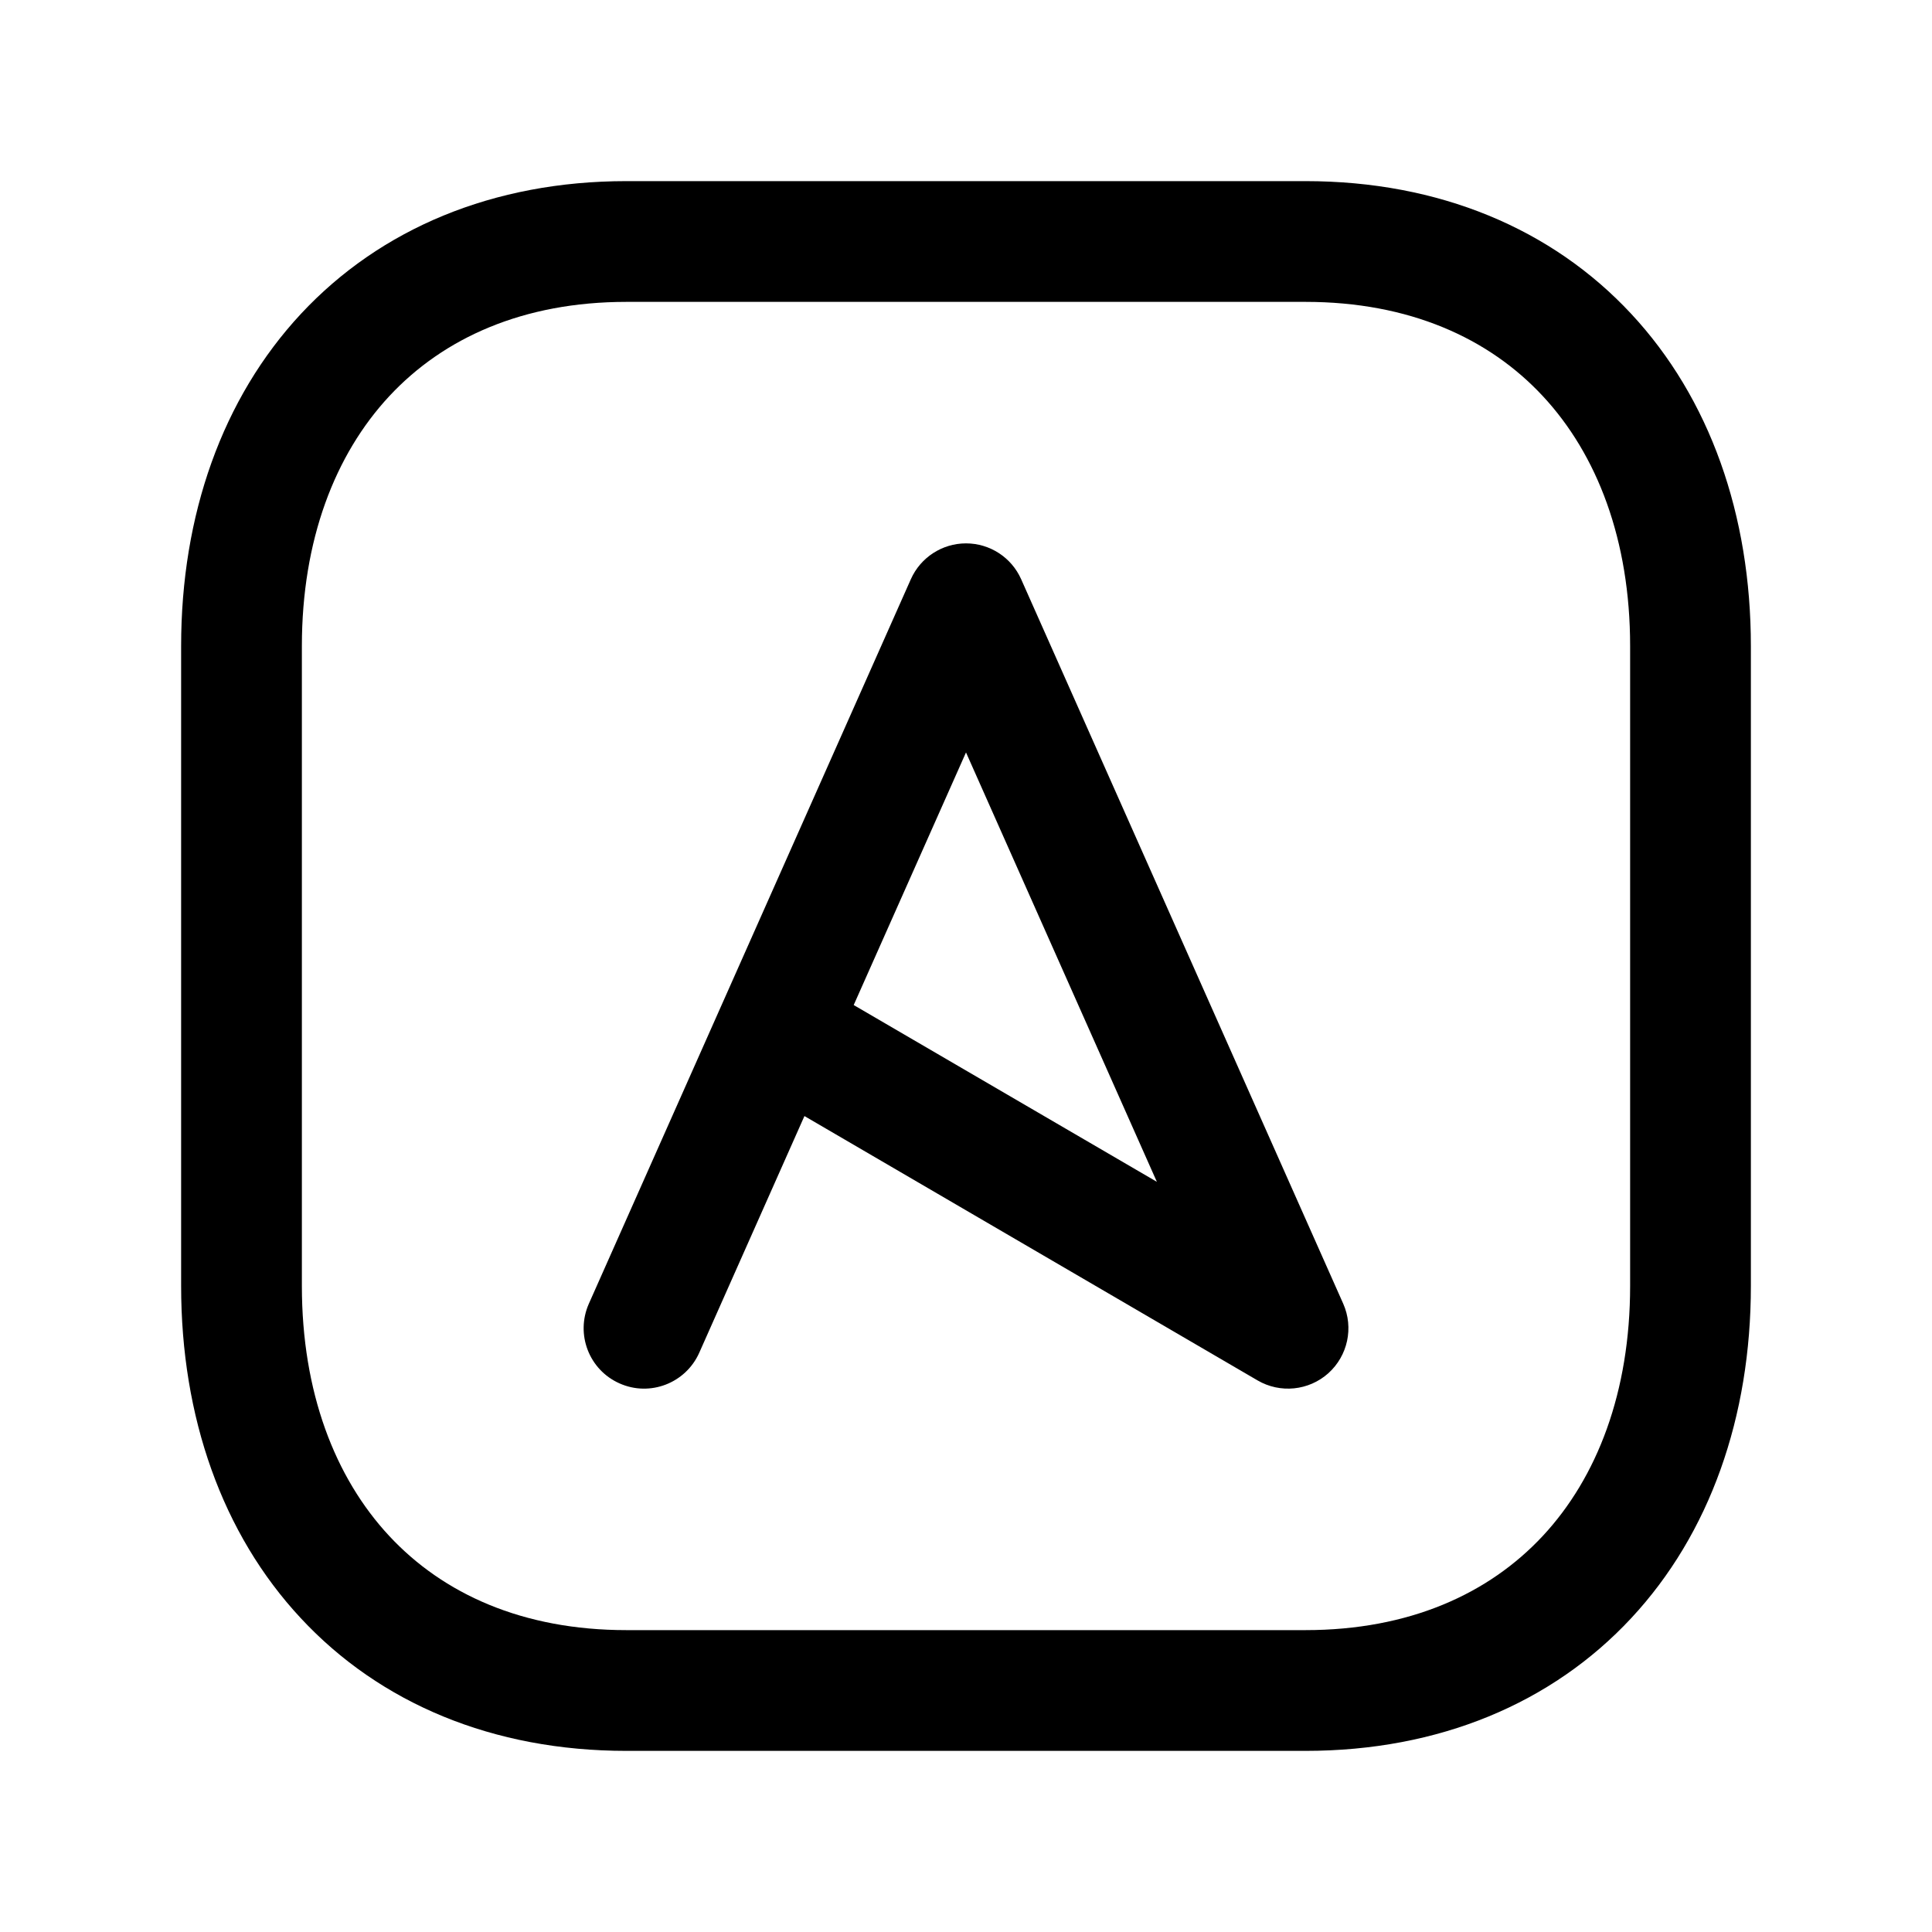 <svg width="24" height="24" viewBox="0 0 24 24" fill="none" xmlns="http://www.w3.org/2000/svg">
<path fill-rule="evenodd" clip-rule="evenodd" d="M3.74 3.897C4.725 2.841 6.127 2.25 7.782 2.25H16.217C17.876 2.25 19.279 2.841 20.263 3.898C21.241 4.948 21.75 6.399 21.75 8.026V15.974C21.75 17.601 21.241 19.052 20.263 20.102C19.279 21.159 17.876 21.75 16.216 21.75H7.782C6.123 21.75 4.72 21.159 3.737 20.102C2.758 19.052 2.25 17.601 2.25 15.974V8.026C2.25 6.398 2.761 4.948 3.74 3.897ZM4.837 4.92C4.16 5.647 3.75 6.71 3.75 8.026V15.974C3.75 17.291 4.159 18.354 4.835 19.08C5.505 19.8 6.493 20.25 7.782 20.25H16.216C17.505 20.25 18.494 19.8 19.165 19.08C19.841 18.354 20.25 17.291 20.25 15.974V8.026C20.25 6.709 19.841 5.646 19.165 4.92C18.495 4.2 17.506 3.75 16.217 3.75H7.782C6.498 3.75 5.509 4.199 4.837 4.92Z" fill="black"/>
<path fill-rule="evenodd" clip-rule="evenodd" d="M12 6.75C12.297 6.75 12.565 6.925 12.685 7.195L16.686 16.195C16.818 16.493 16.743 16.841 16.501 17.059C16.258 17.276 15.903 17.312 15.622 17.148L9.993 13.864L8.686 16.805C8.517 17.183 8.074 17.354 7.696 17.185C7.317 17.017 7.147 16.574 7.315 16.195L8.955 12.505C8.959 12.495 8.963 12.485 8.968 12.476L11.315 7.195C11.435 6.925 11.704 6.75 12 6.75ZM10.605 12.485L14.371 14.681L12 9.347L10.605 12.485Z" fill="black"/>
</svg>